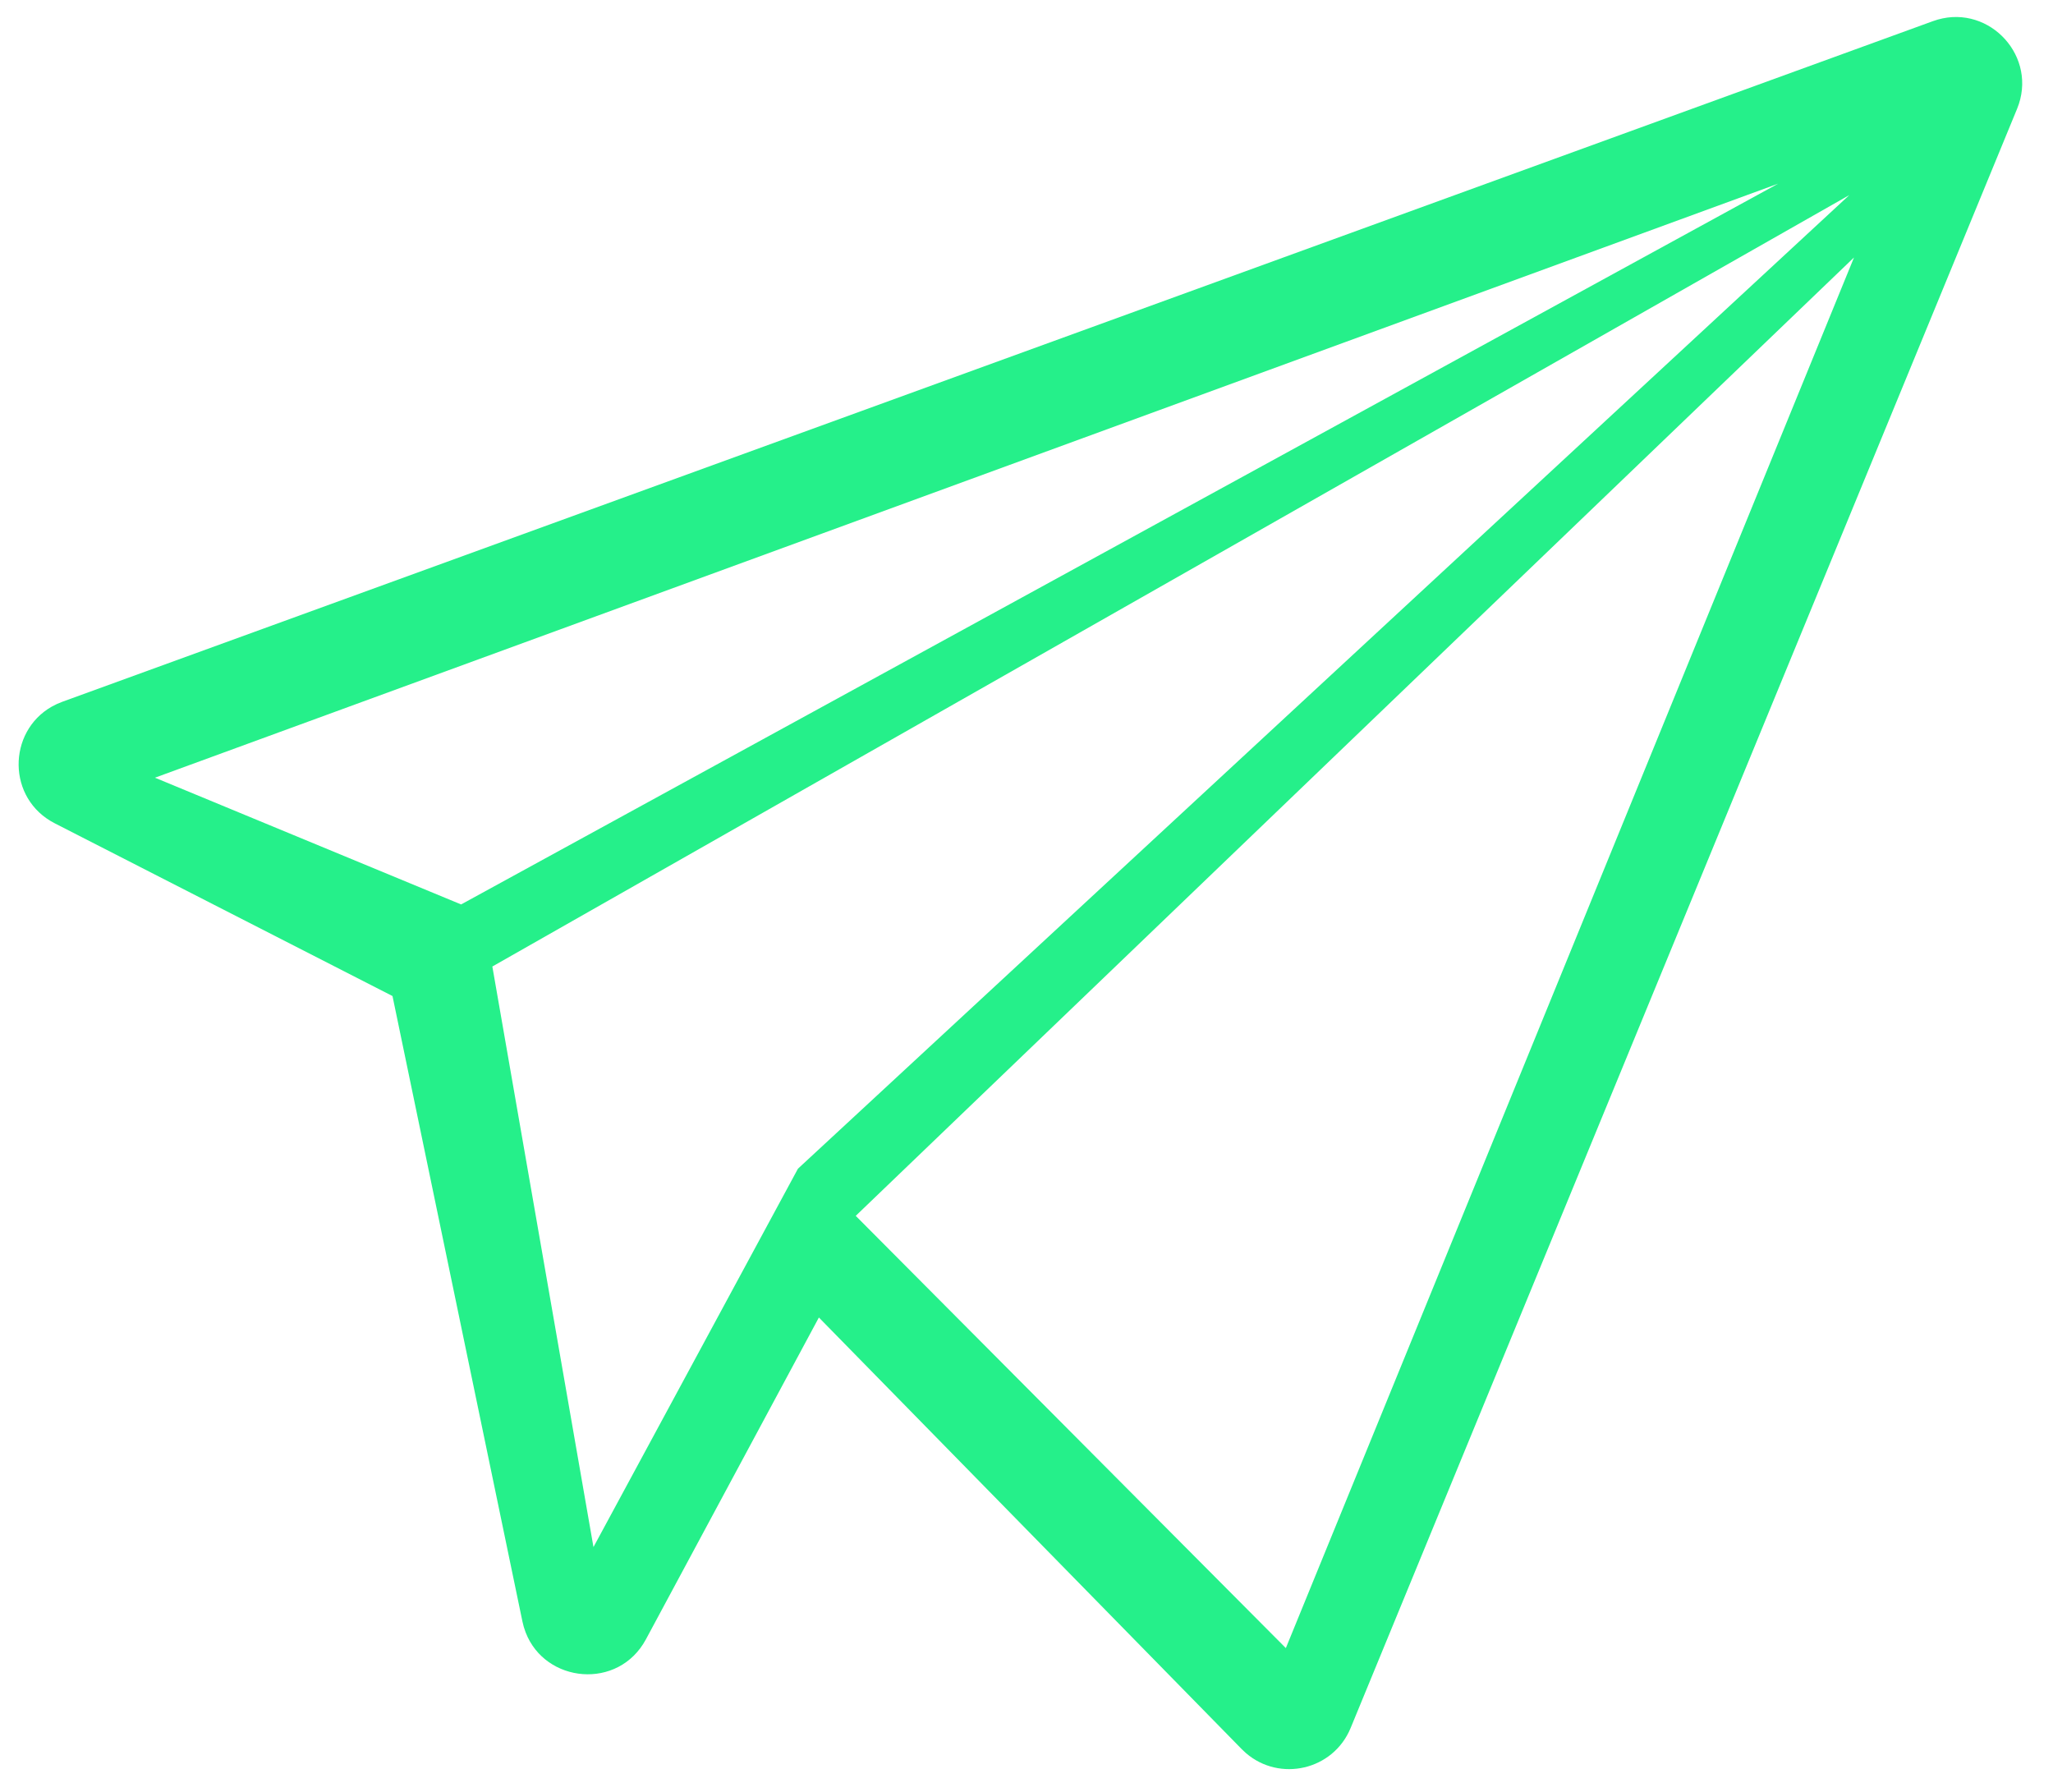 <?xml version="1.0" encoding="UTF-8"?>
<svg width="55px" height="48px" viewBox="0 0 55 48" version="1.1" xmlns="http://www.w3.org/2000/svg" xmlns:xlink="http://www.w3.org/1999/xlink">
    <title>Combined Shape</title>
    <g id="Page-1" stroke="none" stroke-width="1" fill="none" fill-rule="evenodd">
        <g id="outline--top-of-box" fill="#25F08A" fill-rule="nonzero">
            <path d="M54.085,2.787 L54.037,2.917 L36.184,46.288 C35.717,47.423 34.282,47.744 33.377,46.96 L33.266,46.856 L21.938,35.293 L17.305,43.913 C16.569,45.284 14.605,45.092 14.081,43.726 L14.032,43.581 L13.995,43.432 L10.515,26.682 L1.469,22.056 C0.18,21.397 0.199,19.603 1.387,18.929 L1.524,18.859 L1.67,18.799 L51.782,0.567 C53.191,0.054 54.541,1.401 54.085,2.787 Z M49.669,6.897 L22.925,32.57 L34.448,44.149 L49.669,6.897 Z M49.543,5.226 L13.19,25.891 L15.899,41.443 L21.377,31.307 L49.543,5.226 Z M47.637,4.92 L4.151,20.833 L12.353,24.228 L47.637,4.92 Z" id="Combined-Shape"></path>
        </g>
    </g>
</svg>